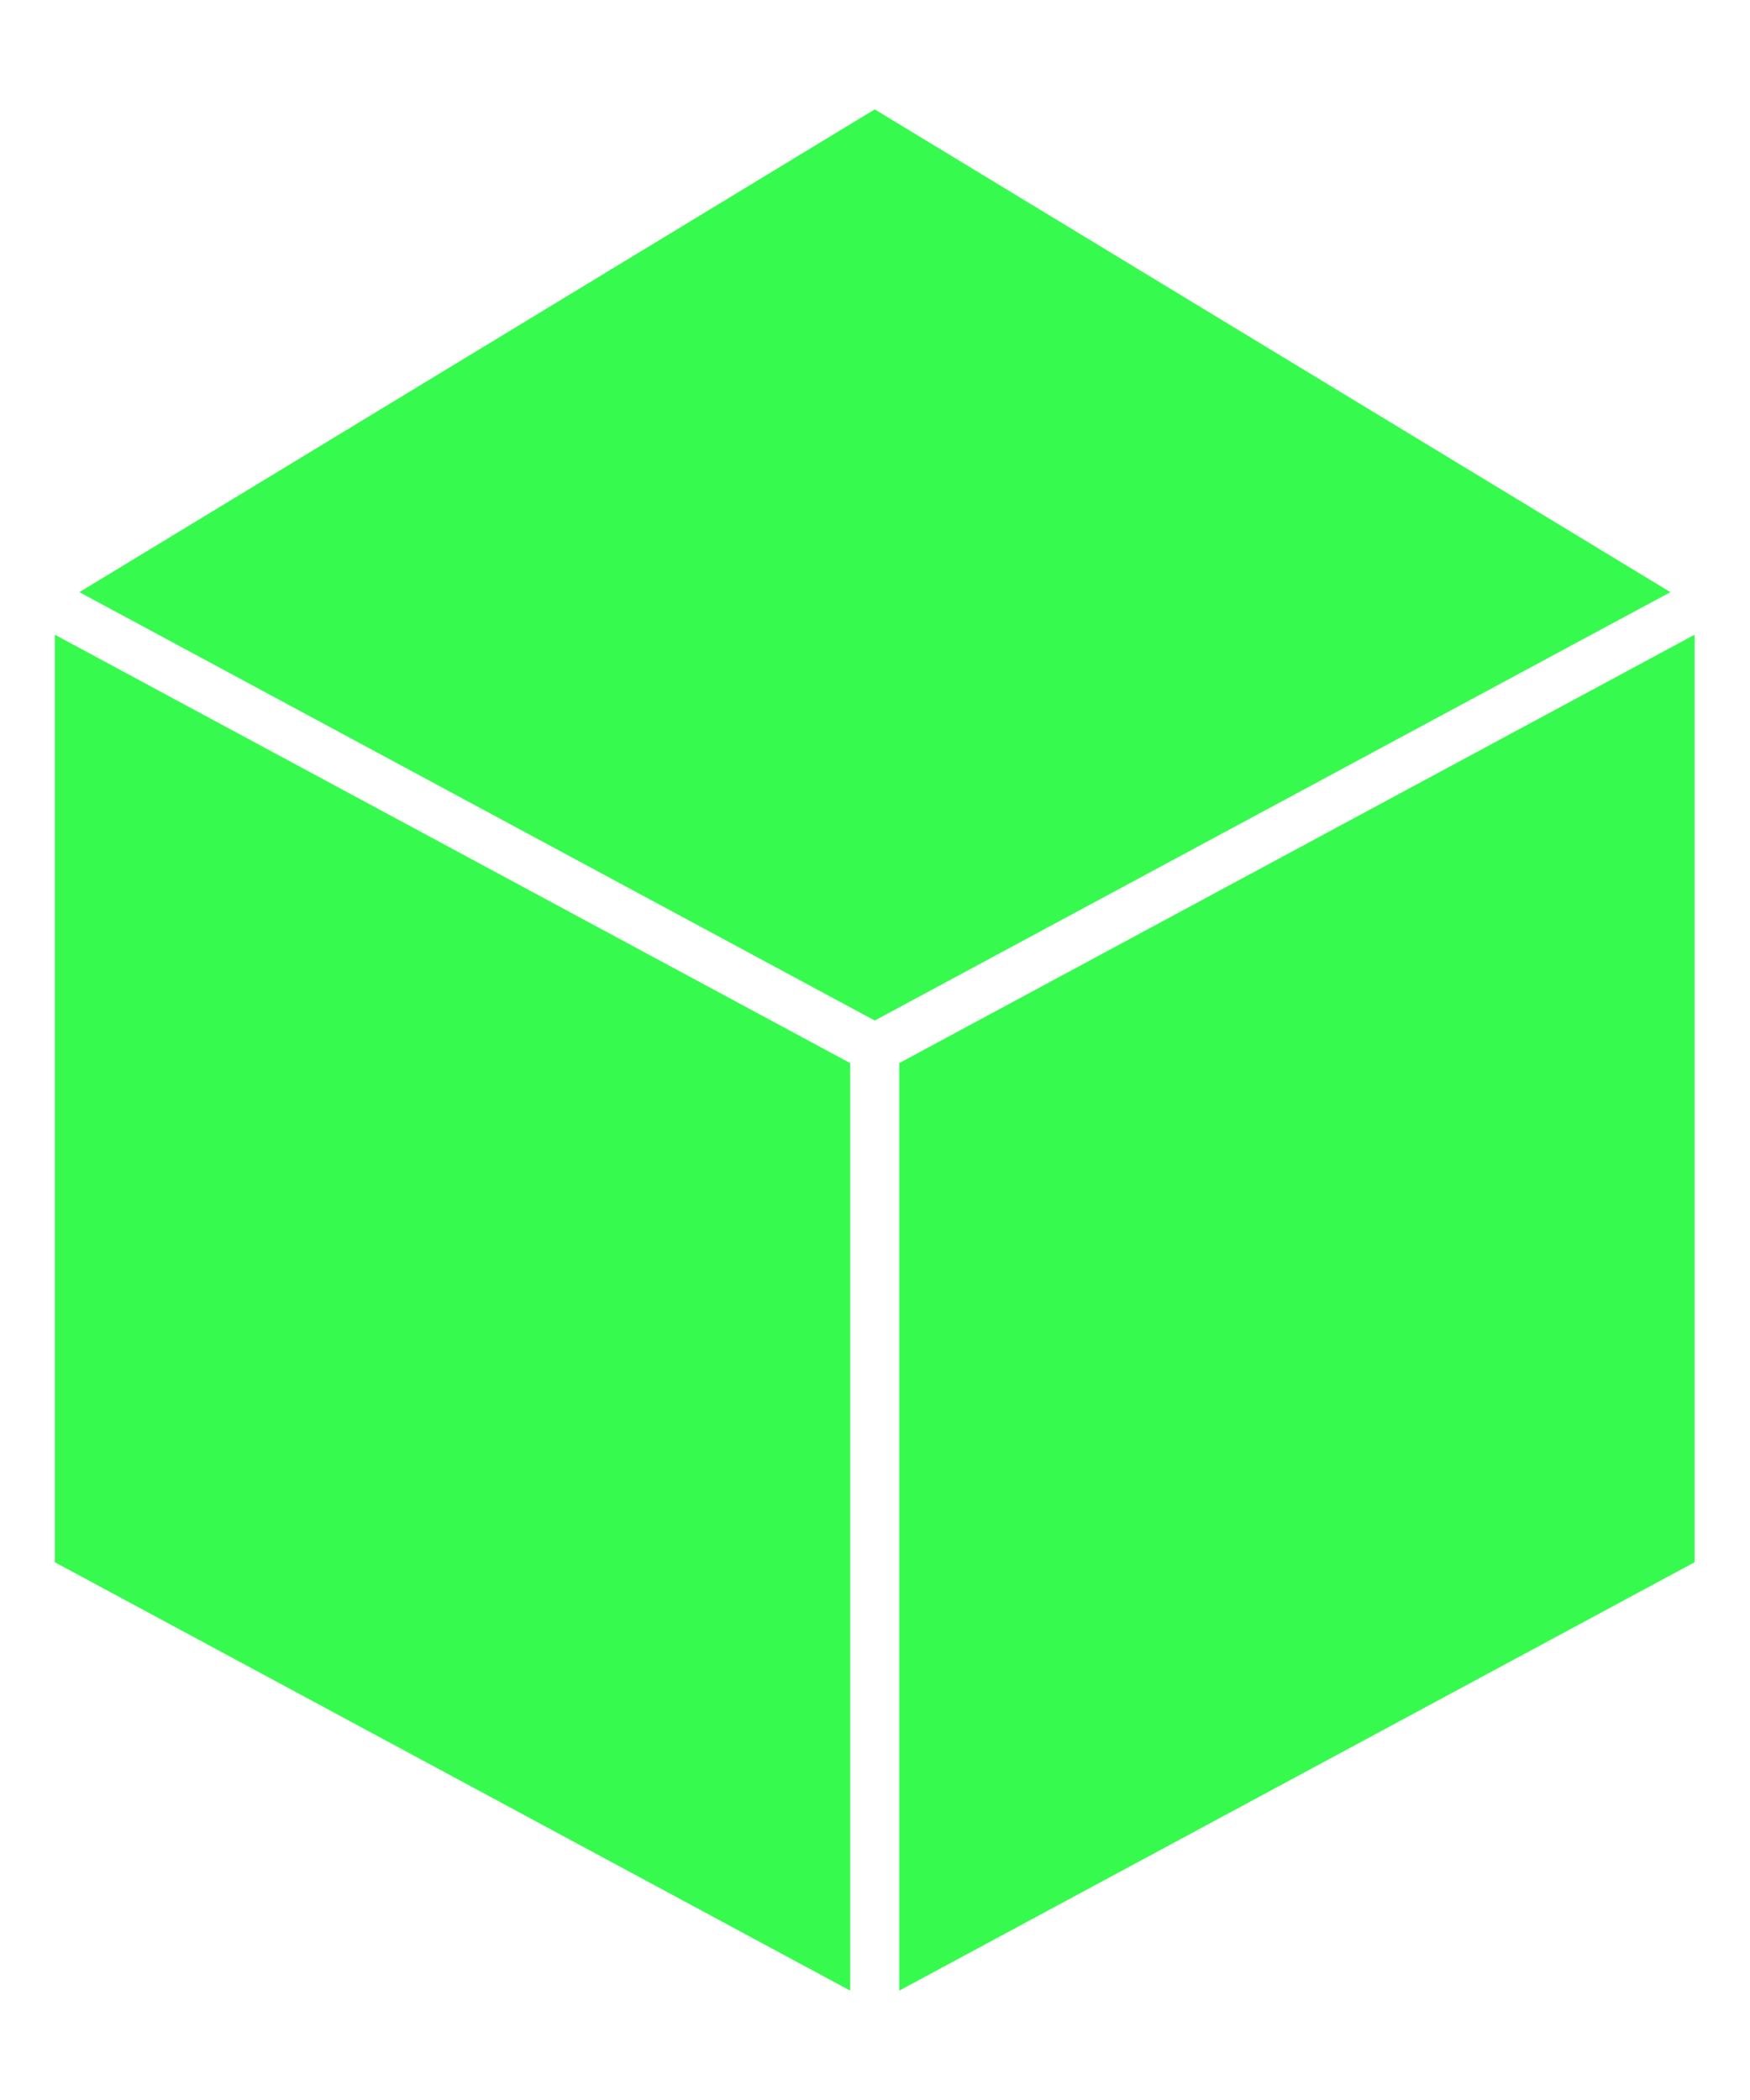 <?xml version="1.0" encoding="UTF-8" standalone="no"?>
<!-- Generator: Adobe Illustrator 23.0.1, SVG Export Plug-In . SVG Version: 6.00 Build 0)  -->

<svg
   version="1.1"
   id="Layer_1"
   x="0px"
   y="0px"
   viewBox="0 0 4500 5400"
   style="enable-background:new 0 0 4500 5400;"
   xml:space="preserve"
   sodipodi:docname="d6-green.svg"
   inkscape:version="1.3 (0e150ed6c4, 2023-07-21)"
   xmlns:inkscape="http://www.inkscape.org/namespaces/inkscape"
   xmlns:sodipodi="http://sodipodi.sourceforge.net/DTD/sodipodi-0.dtd"
   xmlns="http://www.w3.org/2000/svg"
   xmlns:svg="http://www.w3.org/2000/svg"><defs
   id="defs3" /><sodipodi:namedview
   id="namedview3"
   pagecolor="#ffffff"
   bordercolor="#000000"
   borderopacity="0.25"
   inkscape:showpageshadow="2"
   inkscape:pageopacity="0.0"
   inkscape:pagecheckerboard="0"
   inkscape:deskcolor="#d1d1d1"
   inkscape:zoom="0.1662963"
   inkscape:cx="2252.0044"
   inkscape:cy="2699.9999"
   inkscape:window-width="1920"
   inkscape:window-height="1135"
   inkscape:window-x="0"
   inkscape:window-y="0"
   inkscape:window-maximized="1"
   inkscape:current-layer="Layer_1" />&#10;<style
   type="text/css"
   id="style1">&#10;	.st0{fill:#666666;}&#10;</style>&#10;<g
   id="g3"
   style="fill:#36fb4e;fill-opacity:1"
   transform="matrix(0.937,0,0,0.938,141.032,167.425)">&#10;	<polygon
   class="st0"
   points="0,4104.23 0,1561.53 2182.67,2735.91 2182.67,5278.62 "
   id="polygon1"
   style="fill:#36fb4e;fill-opacity:1" />&#10;	<polygon
   class="st0"
   points="2250.01,121.38 4433.56,1444.81 2250.01,2619.19 67.34,1444.81 "
   id="polygon2"
   style="fill:#36fb4e;fill-opacity:1" />&#10;	<polygon
   class="st0"
   points="2317.35,2735.91 4500,1561.53 4500,4104.23 2317.35,5278.62 "
   id="polygon3"
   style="fill:#36fb4e;fill-opacity:1" />&#10;</g>&#10;</svg>
